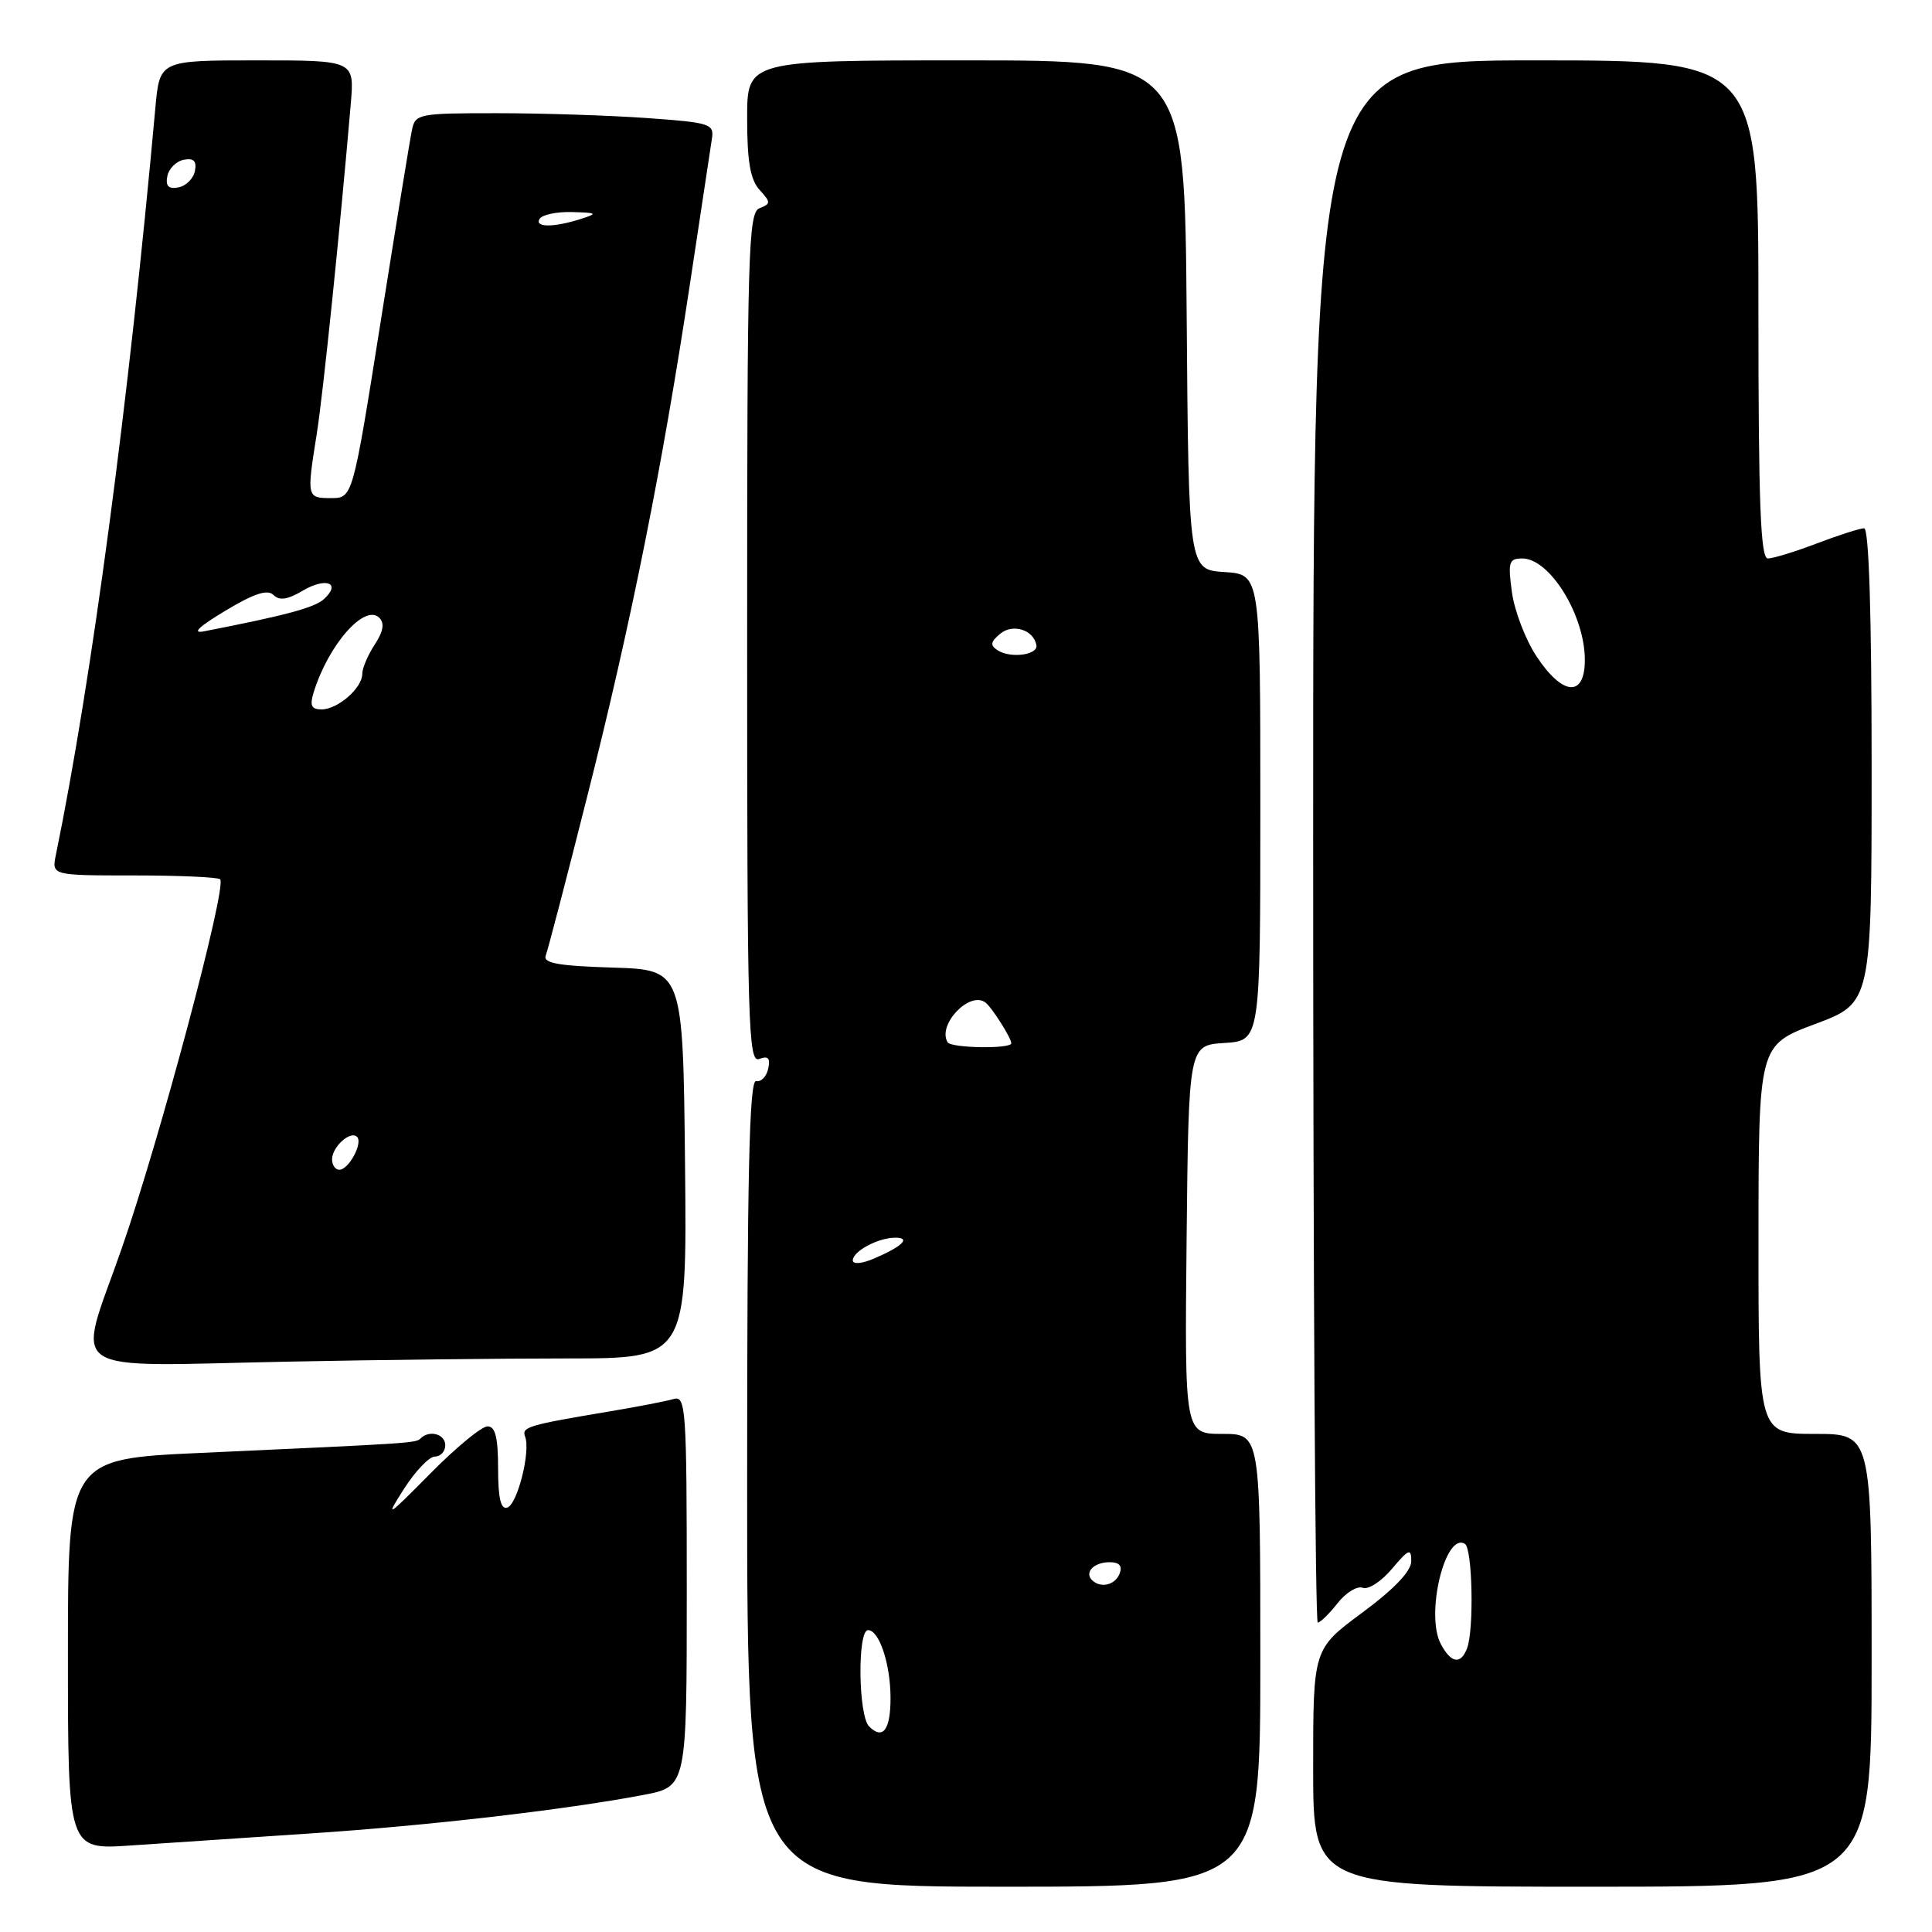 <?xml version="1.0" encoding="UTF-8" standalone="no"?>
<!DOCTYPE svg PUBLIC "-//W3C//DTD SVG 1.1//EN" "http://www.w3.org/Graphics/SVG/1.1/DTD/svg11.dtd" >
<svg xmlns="http://www.w3.org/2000/svg" xmlns:xlink="http://www.w3.org/1999/xlink" version="1.1" viewBox="0 0 256 256">
 <g >
 <path fill="currentColor"
d=" M 167.00 220.00 C 167.00 190.00 167.00 190.00 161.98 190.00 C 156.97 190.00 156.97 190.00 157.23 164.25 C 157.50 138.50 157.50 138.50 162.25 138.20 C 167.00 137.89 167.00 137.89 167.00 107.00 C 167.00 76.11 167.00 76.11 162.25 75.80 C 157.50 75.50 157.50 75.50 157.24 41.75 C 156.97 8.00 156.97 8.00 127.99 8.00 C 99.00 8.00 99.00 8.00 99.00 15.67 C 99.00 21.37 99.42 23.81 100.64 25.15 C 102.15 26.82 102.15 27.00 100.64 27.59 C 99.15 28.16 99.00 33.31 99.00 84.58 C 99.00 135.85 99.14 140.88 100.60 140.32 C 101.79 139.87 102.10 140.20 101.79 141.60 C 101.57 142.65 100.85 143.39 100.19 143.25 C 99.28 143.06 99.00 155.65 99.00 196.50 C 99.00 250.00 99.00 250.00 133.00 250.00 C 167.00 250.00 167.00 250.00 167.00 220.00 Z  M 248.00 220.00 C 248.00 190.00 248.00 190.00 240.50 190.00 C 233.00 190.00 233.00 190.00 233.01 164.25 C 233.02 138.50 233.02 138.50 240.51 135.69 C 248.00 132.89 248.00 132.89 248.00 101.44 C 248.00 81.37 247.64 70.00 247.01 70.00 C 246.47 70.00 243.65 70.90 240.76 72.00 C 237.87 73.10 234.94 74.00 234.25 74.00 C 233.28 74.00 233.00 66.73 233.00 41.00 C 233.00 8.00 233.00 8.00 203.50 8.00 C 174.00 8.00 174.00 8.00 174.00 111.50 C 174.00 168.43 174.27 215.00 174.61 215.00 C 174.94 215.00 176.12 213.85 177.23 212.44 C 178.33 211.03 179.84 210.11 180.57 210.39 C 181.31 210.67 183.05 209.54 184.45 207.87 C 186.67 205.24 187.00 205.11 187.00 206.86 C 187.00 208.18 184.76 210.54 180.50 213.69 C 174.00 218.50 174.00 218.50 174.00 234.25 C 174.00 250.00 174.00 250.00 211.00 250.00 C 248.00 250.00 248.00 250.00 248.00 220.00 Z  M 41.00 242.95 C 56.77 241.91 74.87 239.81 85.25 237.84 C 91.00 236.74 91.00 236.74 91.00 210.80 C 91.00 186.57 90.88 184.90 89.25 185.38 C 88.29 185.66 84.58 186.38 81.00 186.98 C 69.95 188.83 69.09 189.08 69.58 190.36 C 70.33 192.30 68.57 199.31 67.22 199.76 C 66.36 200.05 66.00 198.53 66.00 194.58 C 66.00 190.46 65.63 189.00 64.60 189.00 C 63.82 189.00 60.41 191.81 57.02 195.25 C 51.20 201.13 51.00 201.25 53.55 197.25 C 55.05 194.91 56.88 193.00 57.63 193.00 C 58.38 193.00 59.00 192.32 59.00 191.50 C 59.00 190.02 56.90 189.44 55.74 190.59 C 55.12 191.22 54.72 191.24 26.75 192.51 C 9.00 193.31 9.00 193.31 9.00 219.21 C 9.00 245.10 9.00 245.10 17.25 244.54 C 21.79 244.23 32.47 243.52 41.00 242.95 Z  M 75.18 180.00 C 91.03 180.00 91.03 180.00 90.77 154.25 C 90.50 128.50 90.50 128.50 81.16 128.21 C 74.00 127.99 71.93 127.62 72.31 126.62 C 72.59 125.91 75.08 116.37 77.84 105.41 C 83.62 82.58 87.77 61.83 91.44 37.50 C 92.85 28.15 94.15 19.55 94.33 18.39 C 94.65 16.41 94.11 16.24 85.68 15.64 C 80.74 15.29 71.82 15.00 65.87 15.00 C 55.44 15.00 55.02 15.08 54.58 17.25 C 54.32 18.49 52.45 29.96 50.42 42.75 C 46.73 66.00 46.73 66.00 43.86 66.00 C 40.65 66.00 40.63 65.91 41.97 57.50 C 42.81 52.22 45.04 30.59 46.48 13.75 C 46.97 8.00 46.97 8.00 34.06 8.00 C 21.16 8.00 21.16 8.00 20.59 14.25 C 17.06 53.30 12.16 90.08 7.41 113.25 C 6.84 116.00 6.84 116.00 17.75 116.00 C 23.76 116.00 28.89 116.23 29.17 116.51 C 30.11 117.44 21.17 150.97 16.11 165.48 C 10.14 182.60 7.78 181.02 38.41 180.42 C 49.91 180.19 66.46 180.00 75.18 180.00 Z  M 115.16 228.76 C 113.72 227.32 113.60 216.00 115.02 216.00 C 116.51 216.00 118.00 220.52 118.00 225.01 C 118.00 229.23 116.98 230.58 115.16 228.76 Z  M 144.69 209.36 C 143.66 208.32 144.97 207.00 147.03 207.00 C 148.31 207.00 148.75 207.49 148.36 208.50 C 147.77 210.04 145.83 210.50 144.69 209.36 Z  M 113.00 167.01 C 113.00 165.80 116.36 164.00 118.63 164.00 C 120.76 164.00 119.55 165.17 115.75 166.79 C 114.19 167.45 113.00 167.55 113.00 167.01 Z  M 125.57 138.11 C 124.16 135.83 128.43 131.29 130.55 132.82 C 131.39 133.42 134.00 137.53 134.00 138.24 C 133.99 139.01 126.05 138.89 125.57 138.11 Z  M 132.20 86.17 C 131.17 85.50 131.24 85.05 132.54 83.97 C 134.21 82.58 136.98 83.46 137.33 85.50 C 137.55 86.79 133.89 87.27 132.20 86.17 Z  M 190.92 217.85 C 188.84 213.96 191.49 202.95 194.11 204.57 C 195.11 205.19 195.33 215.98 194.39 218.42 C 193.55 220.60 192.28 220.40 190.92 217.85 Z  M 203.61 86.99 C 202.15 84.79 200.68 80.96 200.34 78.49 C 199.79 74.47 199.94 74.00 201.71 74.00 C 205.36 74.00 210.00 81.52 210.00 87.45 C 210.00 92.43 207.07 92.22 203.61 86.99 Z  M 44.00 153.62 C 44.00 151.96 46.43 149.77 47.31 150.64 C 48.12 151.45 46.21 155.00 44.96 155.00 C 44.43 155.00 44.00 154.38 44.00 153.62 Z  M 41.56 91.75 C 43.51 85.42 48.34 79.94 50.26 81.86 C 50.98 82.58 50.79 83.68 49.65 85.41 C 48.74 86.80 48.00 88.55 48.00 89.31 C 48.00 91.17 44.75 94.00 42.60 94.00 C 41.26 94.00 41.02 93.49 41.56 91.75 Z  M 29.82 80.95 C 33.66 78.64 35.45 78.05 36.24 78.84 C 37.02 79.62 38.11 79.46 40.13 78.26 C 43.20 76.45 45.25 77.25 42.94 79.37 C 41.69 80.52 37.88 81.54 27.00 83.66 C 25.37 83.97 26.36 83.03 29.82 80.95 Z  M 71.50 29.00 C 71.84 28.45 73.78 28.04 75.81 28.10 C 79.12 28.19 79.25 28.28 77.00 29.00 C 73.39 30.16 70.79 30.16 71.50 29.00 Z  M 22.17 23.35 C 22.36 22.35 23.35 21.36 24.35 21.17 C 25.67 20.92 26.08 21.33 25.83 22.65 C 25.64 23.65 24.65 24.64 23.65 24.83 C 22.33 25.08 21.92 24.67 22.17 23.35 Z "/>
</g>
</svg>
